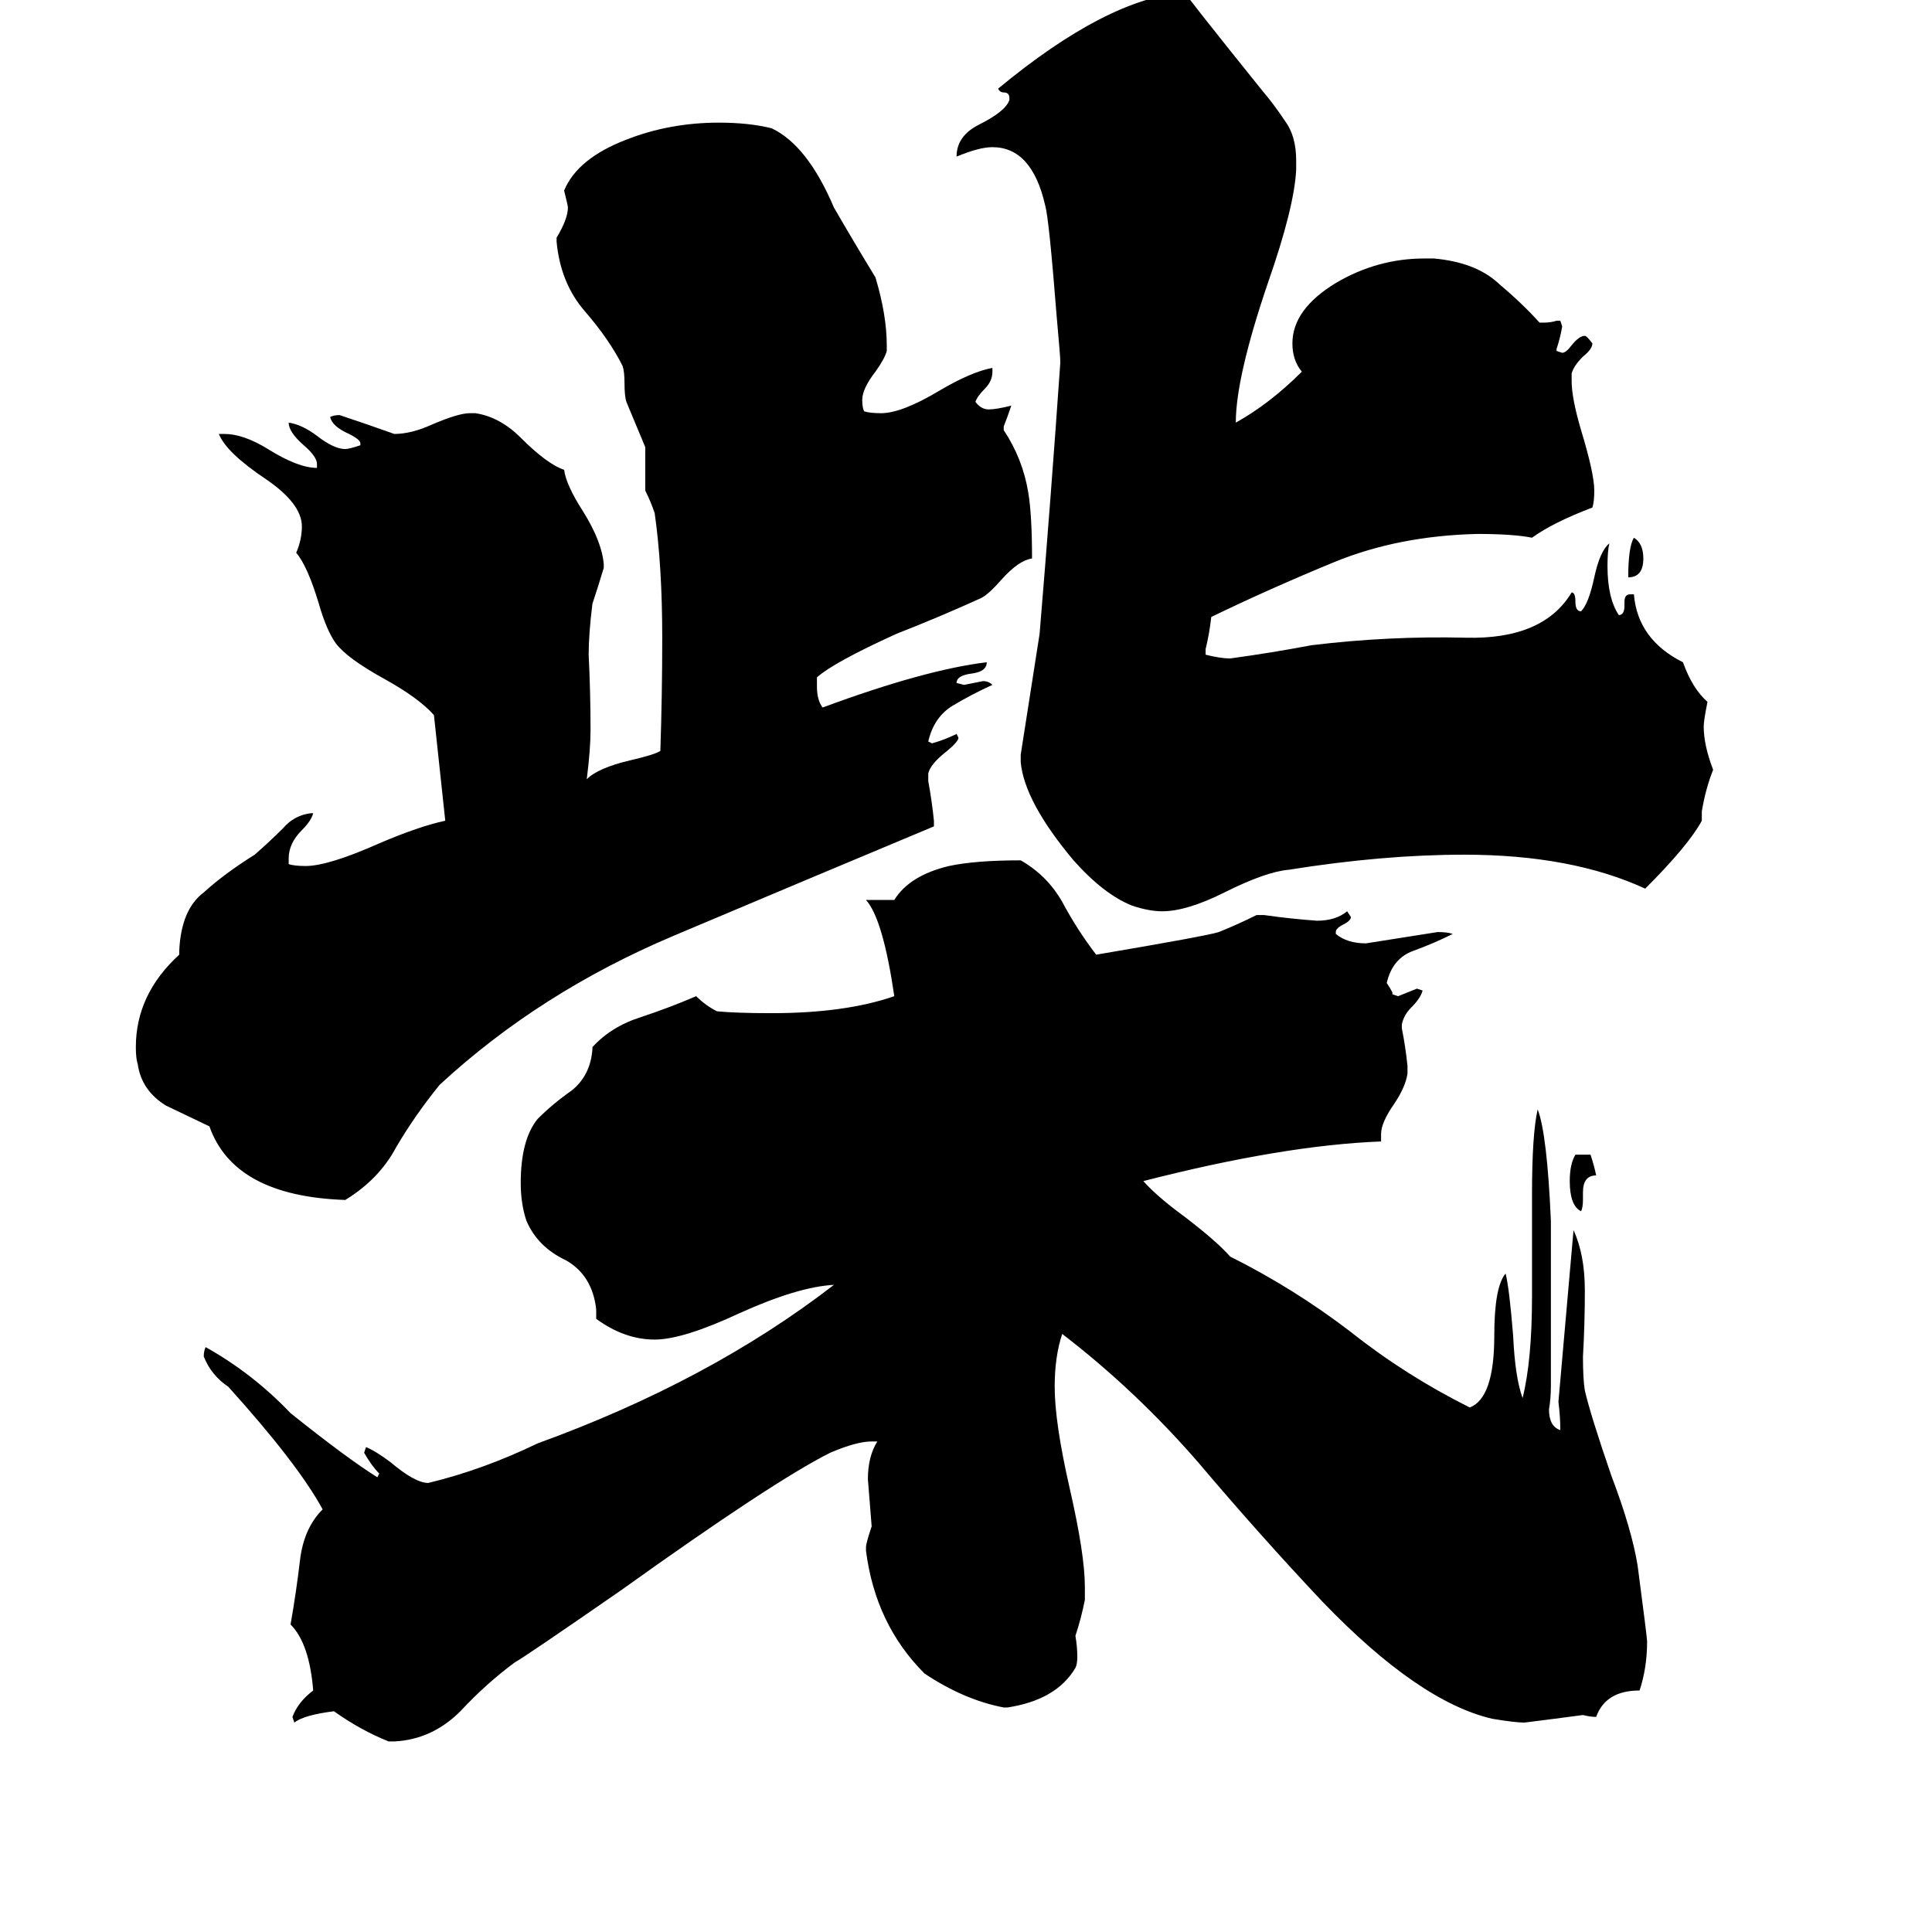 <svg xmlns="http://www.w3.org/2000/svg" viewBox="0 -800 1024 1024">
	<path fill="#000000" d="M863 -494Q863 -510 866 -515Q871 -512 871 -504Q871 -494 863 -494ZM839 -168V-164Q839 -160 838 -158Q832 -161 832 -174Q832 -183 835 -188H843Q845 -182 846 -177Q839 -177 839 -168ZM902 -370V-365Q895 -352 872 -329Q833 -347 776 -347Q733 -347 683 -339Q671 -338 649 -327Q629 -317 616 -317Q609 -317 600 -320Q585 -326 569 -344Q543 -375 541 -396V-400Q546 -432 551 -464Q557 -536 562 -608Q562 -611 560 -633Q556 -684 554 -691Q547 -722 526 -722Q519 -722 507 -717Q507 -728 519 -734Q533 -741 535 -747V-748Q535 -751 532 -751Q530 -751 529 -753Q587 -801 628 -804Q628 -803 669 -752Q675 -745 681 -736Q687 -728 687 -715V-710Q686 -690 672 -650Q655 -600 655 -576Q673 -586 690 -603Q685 -609 685 -618Q685 -636 708 -650Q730 -663 755 -663H760Q782 -661 794 -650Q807 -639 816 -629H818Q822 -629 825 -630H827L828 -627Q827 -621 825 -615V-614L828 -613Q830 -613 833 -617Q837 -622 840 -622Q841 -622 844 -618Q844 -615 839 -611Q834 -606 833 -602V-598Q833 -589 838 -572Q845 -549 845 -540Q845 -534 844 -531Q823 -523 812 -515Q802 -517 783 -517Q741 -516 707 -502Q673 -488 642 -473Q641 -464 639 -456V-453Q647 -451 652 -451Q674 -454 695 -458Q736 -463 777 -462Q818 -461 833 -486Q835 -486 835 -481Q835 -476 838 -476Q842 -480 845 -494Q848 -508 853 -512Q852 -508 852 -500Q852 -483 858 -474Q861 -474 861 -479V-481Q861 -485 864 -485H866Q868 -461 892 -449Q897 -435 905 -428Q903 -418 903 -415Q903 -405 908 -392Q904 -382 902 -370ZM495 -365V-362Q428 -334 357 -304Q286 -274 233 -225Q220 -209 210 -192Q201 -175 183 -164Q124 -166 111 -203Q90 -213 88 -214Q75 -222 73 -236Q72 -239 72 -245Q72 -273 95 -294V-296Q96 -318 108 -327Q119 -337 135 -347Q143 -354 150 -361Q156 -368 165 -369H166Q165 -365 160 -360Q153 -353 153 -345V-342Q156 -341 162 -341Q174 -341 201 -353Q222 -362 236 -365Q233 -393 230 -421Q222 -430 204 -440Q184 -451 178 -459Q173 -466 169 -480Q163 -500 157 -507Q160 -514 160 -521Q160 -533 141 -546Q120 -560 116 -570H119Q129 -570 142 -562Q158 -552 168 -552V-554Q168 -558 161 -564Q153 -571 153 -576Q160 -575 168 -569Q177 -562 183 -562Q185 -562 191 -564V-565Q191 -567 185 -570Q176 -574 175 -579Q177 -580 180 -580Q195 -575 209 -570Q218 -570 229 -575Q243 -581 249 -581H252Q265 -579 276 -568Q290 -554 299 -551Q300 -543 309 -529Q319 -513 320 -501V-499Q317 -489 314 -480Q312 -464 312 -453Q313 -433 313 -413Q313 -403 311 -387Q317 -393 334 -397Q347 -400 350 -402Q351 -432 351 -462Q351 -500 347 -528Q345 -534 342 -540V-563Q337 -575 332 -587Q331 -590 331 -597Q331 -603 330 -606Q323 -620 310 -635Q297 -650 295 -672V-674Q301 -684 301 -690Q301 -691 299 -699Q306 -716 332 -726Q355 -735 381 -735Q397 -735 409 -732Q428 -723 442 -690Q453 -671 464 -653Q470 -633 470 -617V-614Q469 -610 464 -603Q457 -594 457 -588Q457 -584 458 -582Q461 -581 467 -581Q478 -581 498 -593Q515 -603 526 -605V-603Q526 -598 522 -594Q518 -590 517 -587Q520 -583 524 -583Q528 -583 536 -585Q534 -579 532 -574V-572Q542 -557 545 -539Q547 -527 547 -504Q540 -503 531 -493Q524 -485 520 -483Q498 -473 475 -464Q442 -449 433 -441V-436Q433 -429 436 -425Q490 -445 523 -449Q523 -444 515 -443Q507 -442 507 -438L511 -437Q516 -438 521 -439Q524 -439 526 -437Q515 -432 505 -426Q495 -420 492 -407L494 -406Q501 -408 507 -411L508 -409Q508 -407 502 -402Q493 -395 492 -390V-386Q494 -375 495 -365ZM812 -113V-167Q812 -199 815 -212Q820 -199 822 -153V-65Q822 -59 821 -53Q821 -44 827 -42Q827 -49 826 -57Q830 -102 834 -148Q840 -135 840 -116Q840 -98 839 -81Q839 -69 840 -63Q843 -50 854 -18Q865 11 868 30Q873 68 873 70Q873 84 869 96Q851 96 846 110Q843 110 839 109Q824 111 808 113Q803 113 791 111Q752 102 701 49Q668 14 635 -25Q602 -63 563 -93Q559 -81 559 -65Q559 -46 567 -11Q575 24 575 41V48Q573 58 570 67Q571 73 571 78Q571 82 570 84Q560 101 534 105H532Q511 101 490 87Q464 61 459 22V20Q459 18 462 9Q461 -3 460 -16Q460 -28 465 -36H462Q454 -36 440 -30Q410 -15 329 43Q277 79 273 81Q258 92 244 107Q229 122 209 123H206Q191 117 177 107Q161 109 156 113L155 110Q158 102 166 96Q164 71 154 61Q157 44 159 27Q161 10 171 0Q158 -24 121 -65Q112 -71 108 -81Q108 -84 109 -86Q134 -72 154 -51Q184 -27 200 -17L201 -19Q197 -23 193 -30L194 -33Q199 -31 207 -25Q220 -14 227 -14Q256 -21 285 -35Q376 -68 442 -119Q423 -118 392 -104Q362 -90 347 -90Q331 -90 316 -101V-106Q314 -124 300 -132Q285 -139 279 -153Q276 -162 276 -173Q276 -196 285 -207Q293 -215 303 -222Q313 -230 314 -244V-245Q324 -256 340 -261Q355 -266 369 -272Q374 -267 380 -264Q390 -263 409 -263Q448 -263 474 -272Q468 -313 459 -323H474Q482 -336 503 -341Q517 -344 541 -344Q555 -336 563 -322Q571 -307 581 -294Q640 -304 646 -306Q656 -310 666 -315H670Q684 -313 698 -312Q708 -312 714 -317L716 -314Q716 -312 712 -310Q708 -308 708 -306V-305Q714 -300 724 -300Q743 -303 762 -306Q767 -306 770 -305Q760 -300 749 -296Q738 -292 735 -279Q737 -276 738 -274V-273L741 -272Q746 -274 751 -276L754 -275Q753 -271 748 -266Q744 -262 743 -257V-255Q745 -245 746 -235V-231Q745 -224 739 -215Q732 -205 732 -199V-195Q680 -193 606 -174Q613 -166 628 -155Q645 -142 652 -134Q686 -117 716 -94Q745 -71 779 -54Q792 -59 792 -92Q792 -118 798 -125Q800 -117 802 -92Q803 -70 807 -59Q812 -79 812 -113Z"/>
</svg>